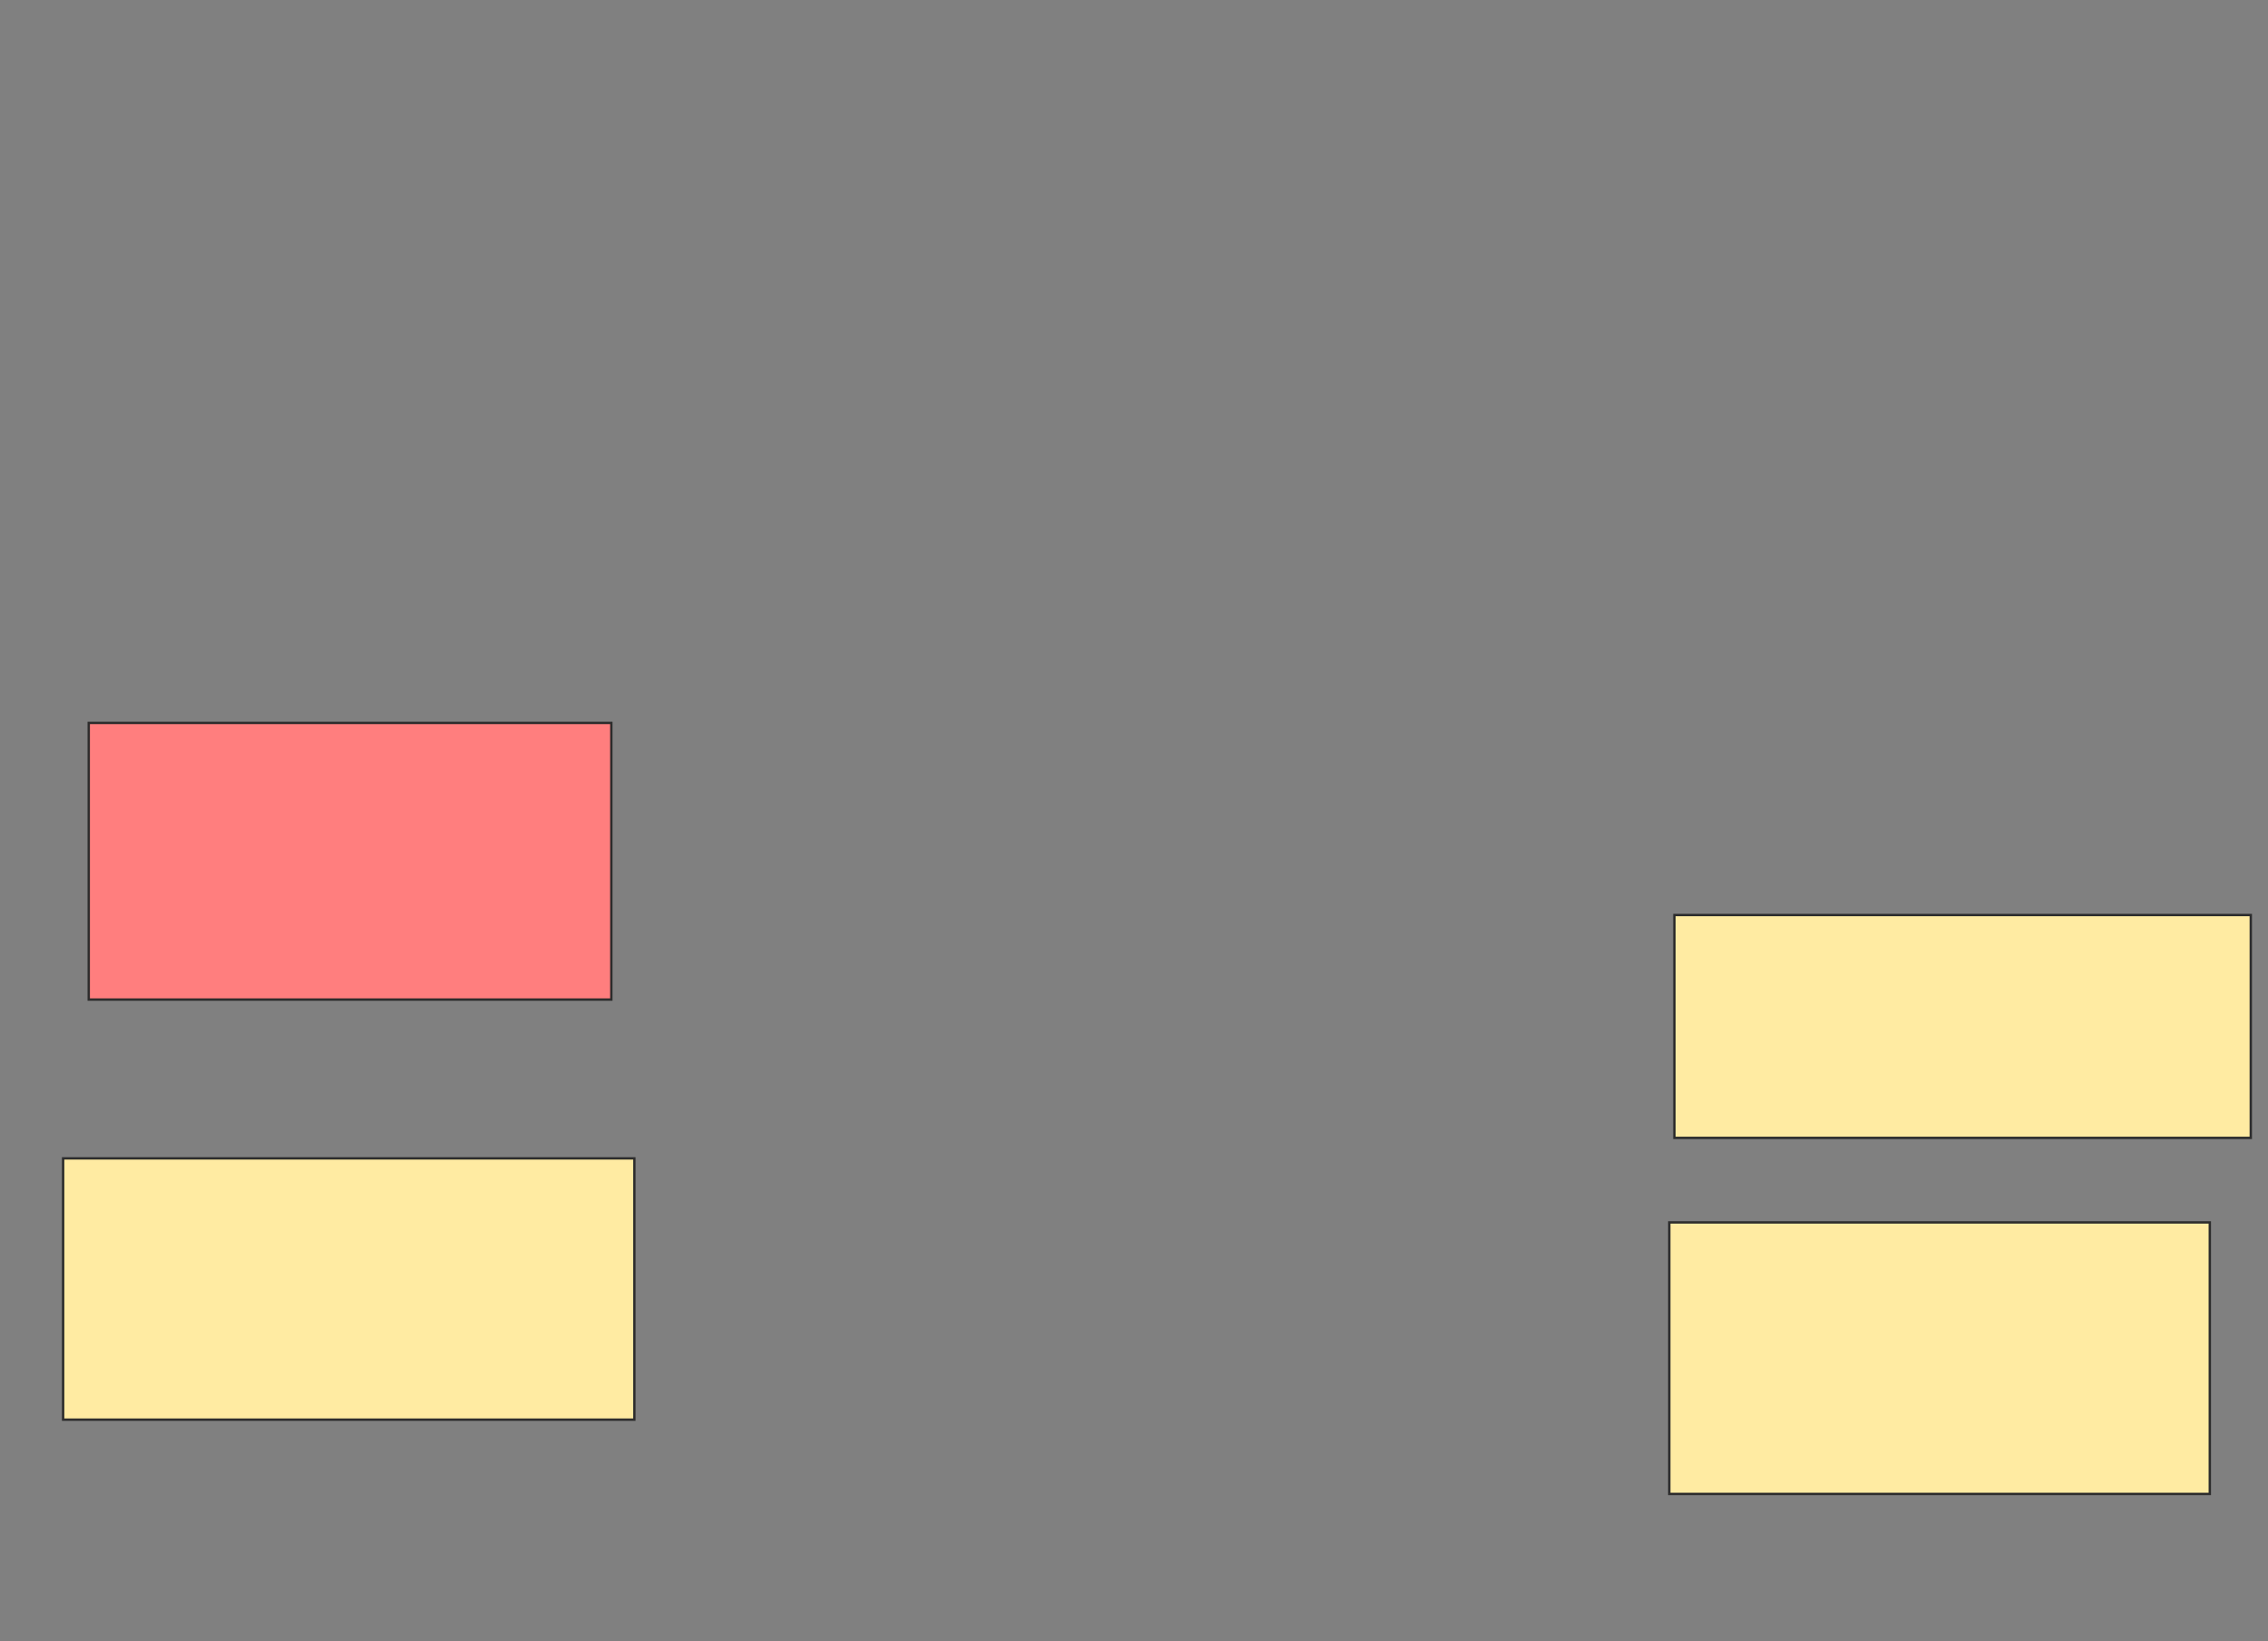 <svg height="689" width="952" xmlns="http://www.w3.org/2000/svg">
 <rect width="100%" height="100%" fill="#808080" stroke="none"/>
 <!-- Created with Image Occlusion Enhanced -->
 <g>
  <title>Labels</title>
 </g>
 <g>
  <title>Masks</title>
  <rect class="qshape" fill="#FF7E7E" height="116.129" id="51a06df16f1c44ce909516e6dfc8dfbb-ao-1" stroke="#2D2D2D" width="219.355" x="37.247" y="303.473"/>
  <rect fill="#FFEBA2" height="109.677" id="51a06df16f1c44ce909516e6dfc8dfbb-ao-2" stroke="#2D2D2D" width="239.785" x="26.495" y="486.269"/>
  <rect fill="#FFEBA2" height="93.548" id="51a06df16f1c44ce909516e6dfc8dfbb-ao-3" stroke="#2D2D2D" width="241.935" x="702.839" y="384.118"/>
  <rect fill="#FFEBA2" height="113.978" id="51a06df16f1c44ce909516e6dfc8dfbb-ao-4" stroke="#2D2D2D" width="226.882" x="700.688" y="513.151"/>
 </g>
</svg>